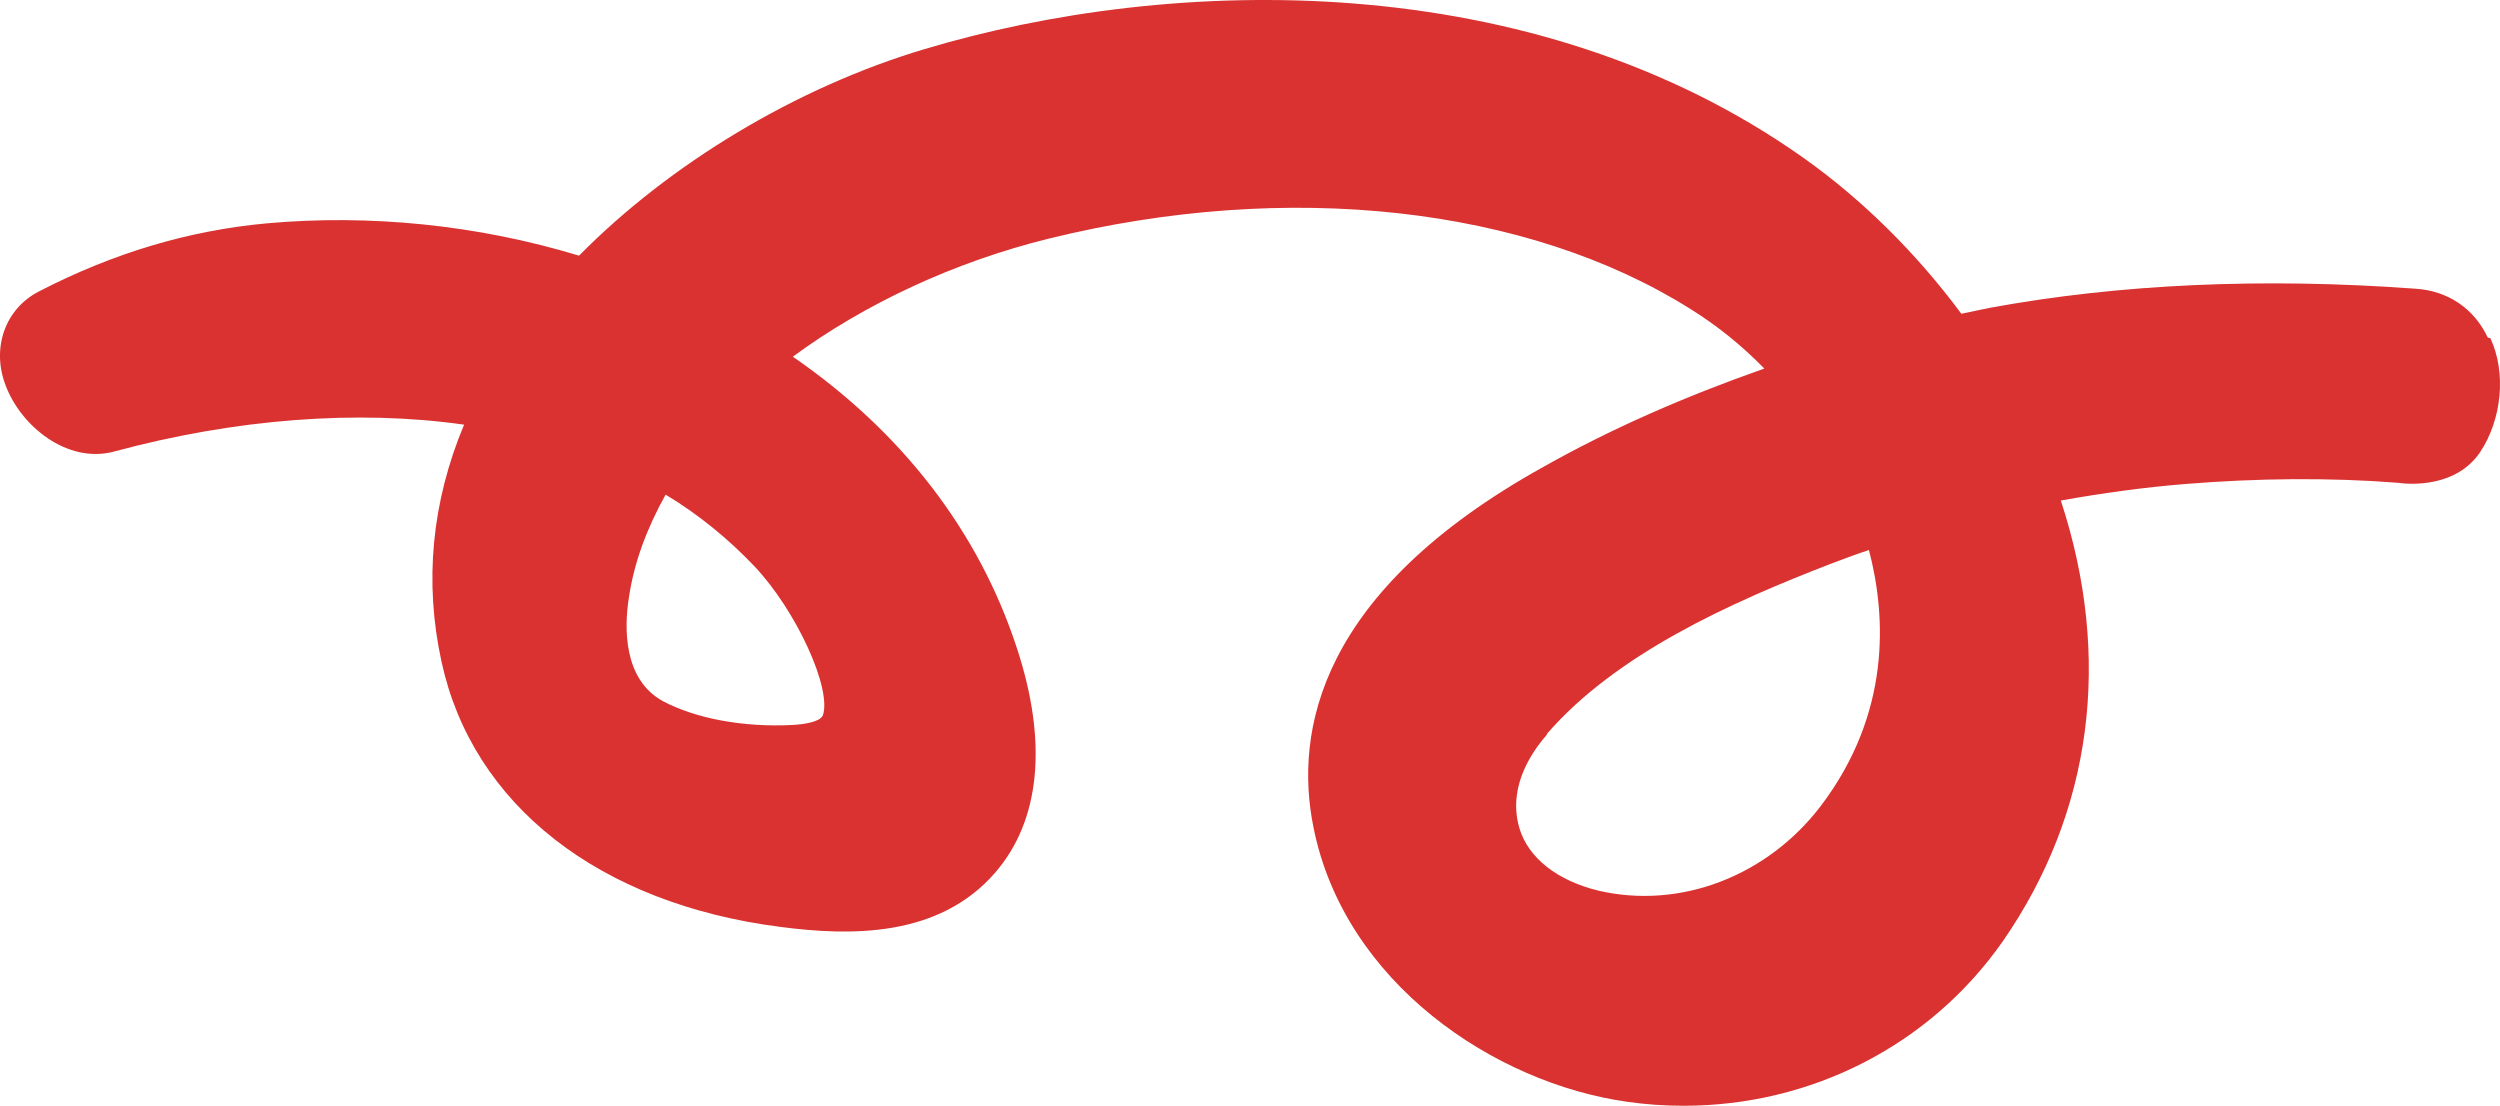 <svg width="52" height="23" viewBox="0 0 52 23" fill="none" xmlns="http://www.w3.org/2000/svg">
<path d="M51.745 7.021C51.463 6.417 50.912 6.046 50.24 6.005C47.056 5.771 44.074 5.909 41.387 6.403C41.185 6.444 40.997 6.485 40.796 6.526C39.869 5.277 38.754 4.165 37.517 3.287C31.861 -0.722 24.364 -0.516 19.232 1.021C16.559 1.818 13.925 3.41 12.044 5.318C9.922 4.673 7.678 4.453 5.542 4.646C3.916 4.797 2.358 5.263 0.813 6.06C0.114 6.417 -0.182 7.226 0.114 8.009C0.436 8.874 1.404 9.643 2.358 9.396C4.897 8.709 7.436 8.517 9.653 8.833C8.981 10.439 8.82 12.1 9.183 13.761C9.828 16.74 12.461 18.799 16.236 19.28C17.701 19.472 19.528 19.499 20.697 18.154C21.637 17.07 21.798 15.45 21.153 13.486C20.361 11.057 18.762 8.984 16.491 7.419C17.983 6.32 19.864 5.442 21.825 4.961C26.783 3.74 31.767 4.289 35.166 6.43C35.717 6.773 36.228 7.185 36.698 7.666C35.059 8.242 33.514 8.915 32.103 9.711C27.428 12.306 26.917 15.216 27.32 17.207C27.965 20.447 31.095 22.533 33.85 22.918C34.239 22.973 34.629 23 35.019 23C37.665 23 40.137 21.751 41.656 19.582C43.523 16.891 43.939 13.679 42.865 10.411C43.711 10.26 44.584 10.137 45.444 10.068C46.949 9.945 48.454 9.931 49.864 10.041C50.147 10.082 51.087 10.137 51.584 9.409C52.041 8.723 52.135 7.748 51.799 7.034L51.745 7.021ZM32.17 15.271C33.608 13.61 35.972 12.539 38.109 11.716C38.364 11.62 38.619 11.523 38.874 11.441C39.237 12.828 39.331 14.832 37.88 16.754C36.765 18.223 34.951 18.923 33.245 18.525C32.399 18.319 31.794 17.852 31.606 17.234C31.418 16.616 31.606 15.93 32.184 15.271H32.17ZM17.109 14.887C17.056 15.01 16.747 15.065 16.491 15.079C15.457 15.134 14.463 14.942 13.791 14.585C12.958 14.132 12.985 13.047 13.079 12.443C13.186 11.702 13.455 10.988 13.845 10.288C14.53 10.7 15.148 11.208 15.685 11.771C16.559 12.69 17.324 14.351 17.109 14.9V14.887Z" fill="#D93231"/>
</svg>
